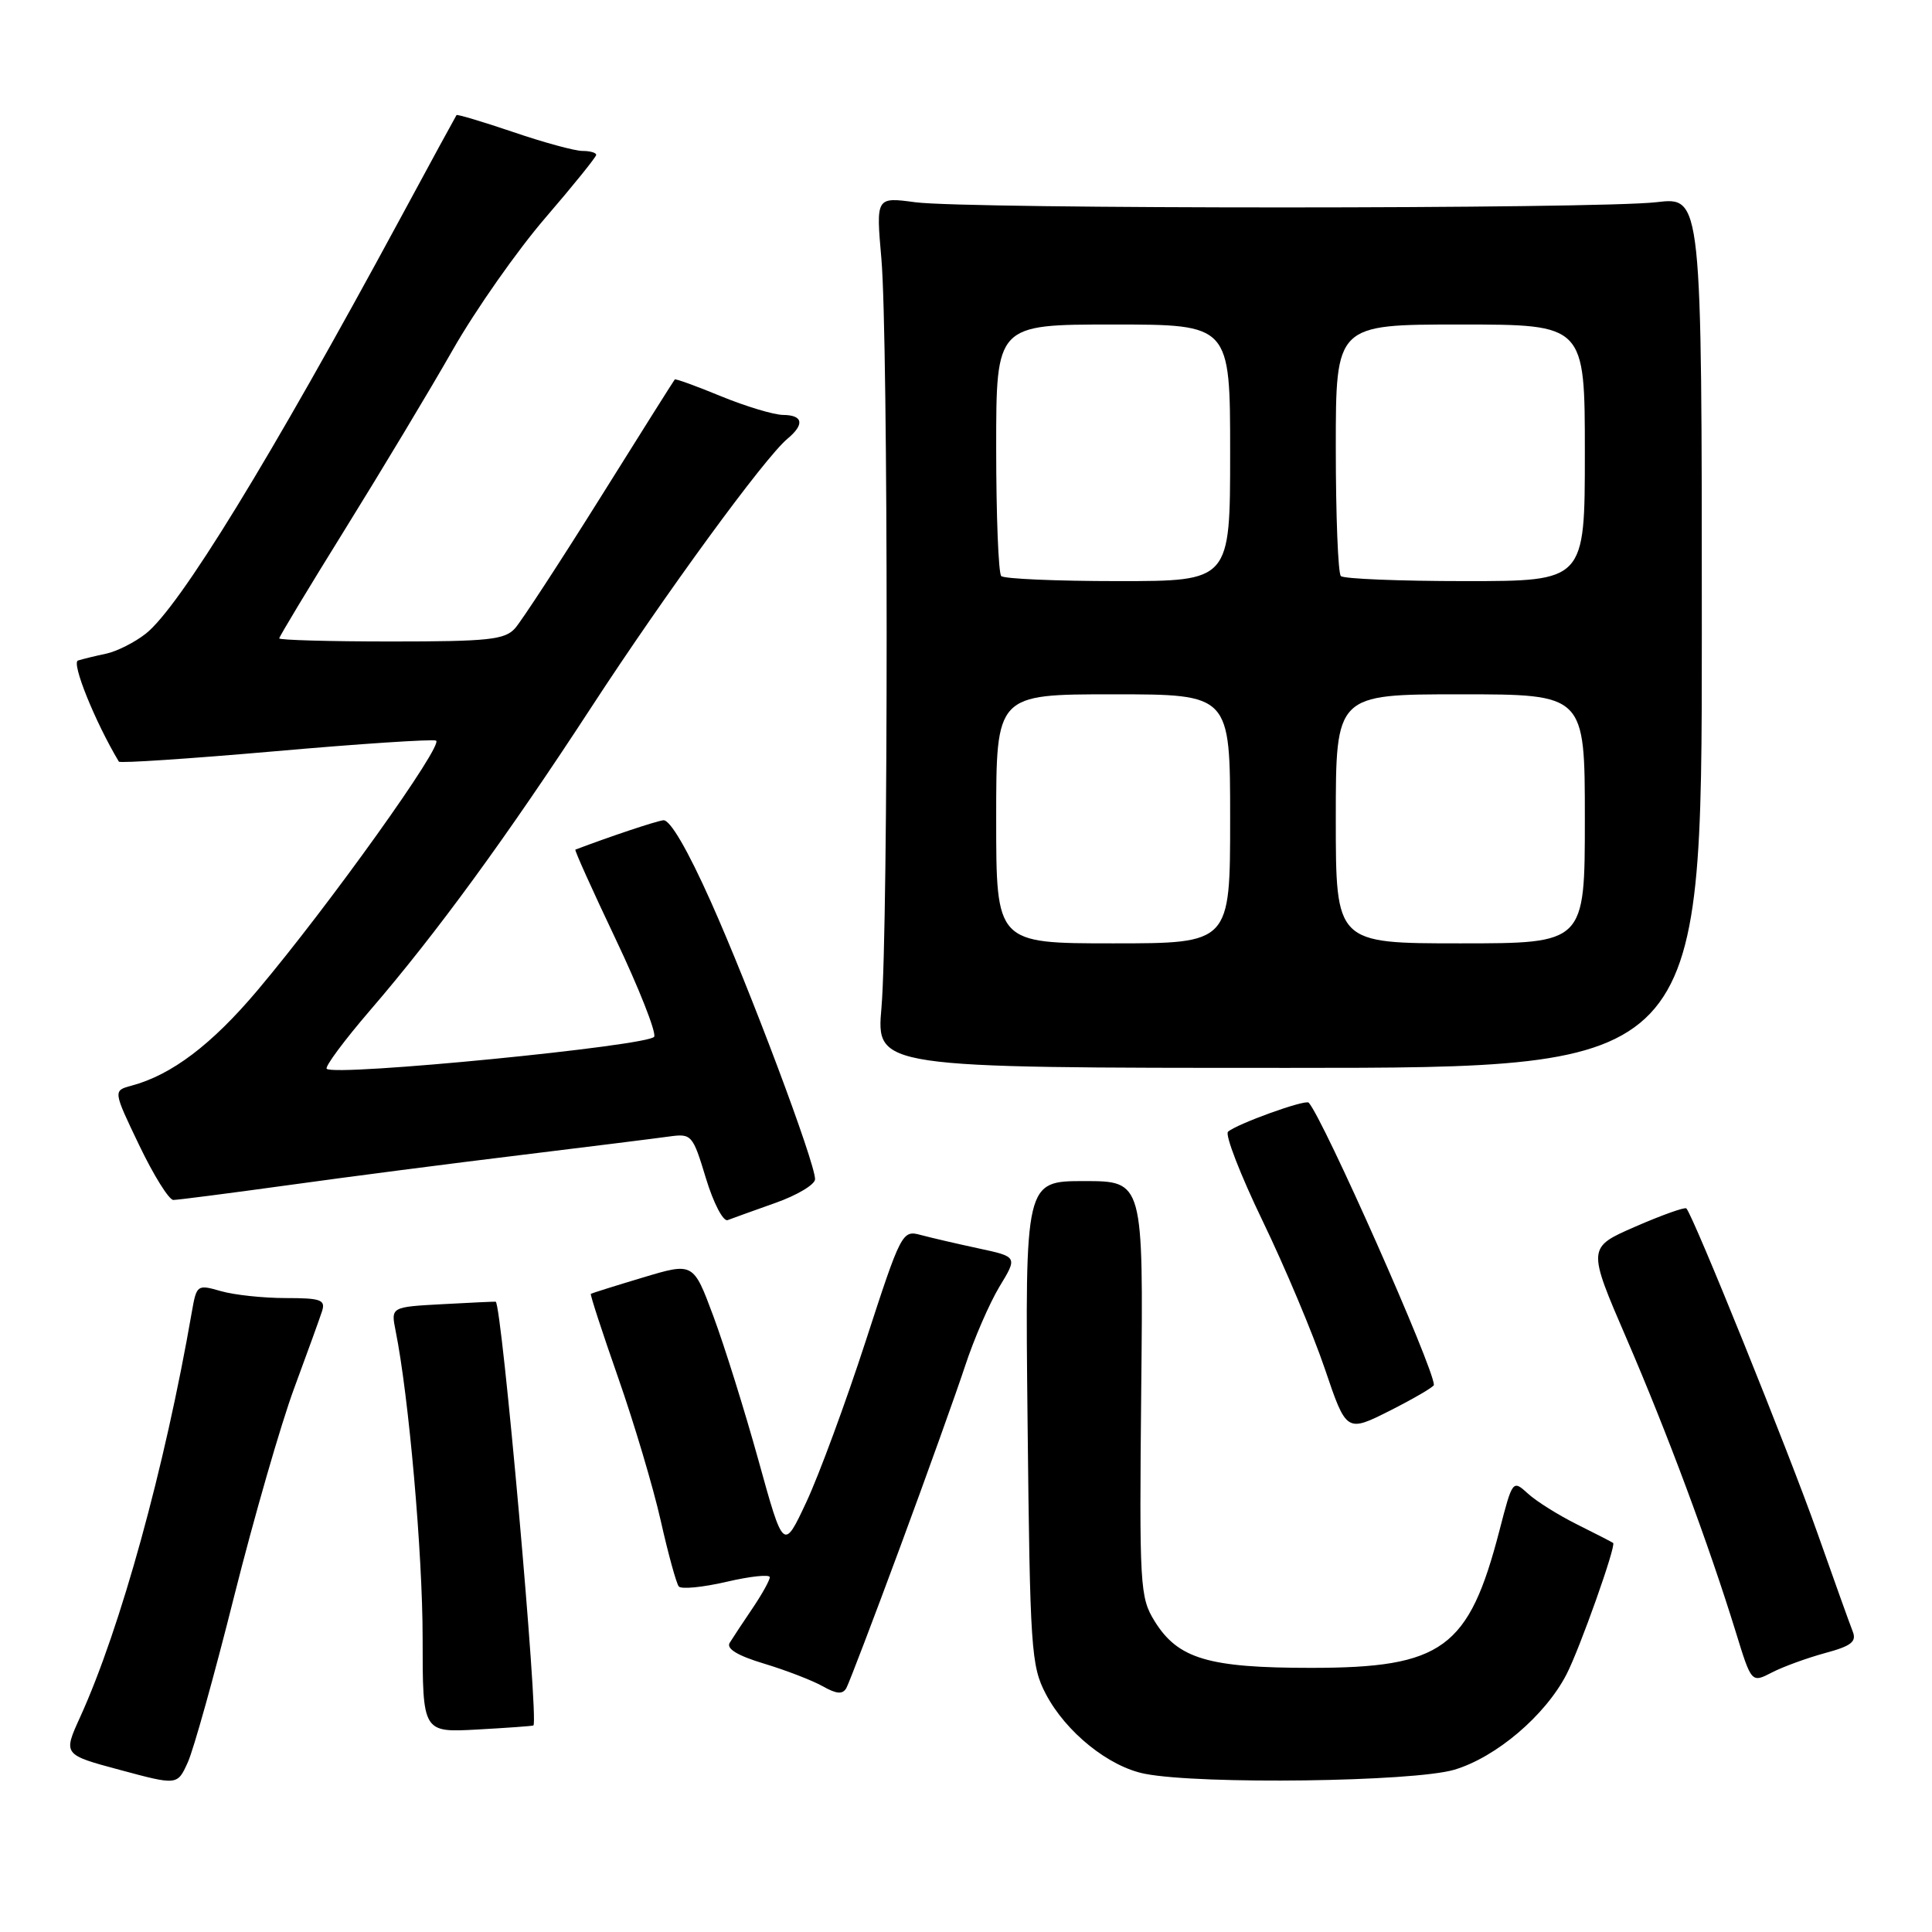 <?xml version="1.0" encoding="UTF-8" standalone="no"?>
<!DOCTYPE svg PUBLIC "-//W3C//DTD SVG 1.1//EN" "http://www.w3.org/Graphics/SVG/1.1/DTD/svg11.dtd" >
<svg xmlns="http://www.w3.org/2000/svg" xmlns:xlink="http://www.w3.org/1999/xlink" version="1.1" viewBox="0 0 256 256">
 <g >
 <path fill="currentColor"
d=" M 31.03 211.50 C 33.66 201.05 37.23 188.68 38.96 184.00 C 40.69 179.32 42.36 174.71 42.67 173.75 C 43.16 172.23 42.52 172.00 37.86 172.00 C 34.90 172.00 31.04 171.59 29.27 171.08 C 26.13 170.18 26.05 170.24 25.42 173.83 C 21.83 194.53 15.97 215.76 10.63 227.50 C 8.35 232.50 8.35 232.50 15.92 234.53 C 23.50 236.57 23.50 236.57 24.88 233.53 C 25.64 231.87 28.41 221.95 31.03 211.50 Z  M 192.70 234.50 C 198.24 232.85 204.75 227.32 207.57 221.86 C 209.33 218.45 214.17 204.81 213.75 204.45 C 213.61 204.34 211.47 203.24 209.00 202.01 C 206.53 200.78 203.58 198.94 202.46 197.91 C 200.44 196.07 200.42 196.10 198.69 202.78 C 194.63 218.45 191.15 221.00 173.72 221.00 C 160.11 221.00 156.08 219.80 152.99 214.81 C 151.04 211.65 150.96 210.25 151.22 184.00 C 151.50 156.50 151.50 156.50 143.66 156.50 C 135.82 156.50 135.82 156.50 136.16 188.50 C 136.48 218.56 136.63 220.74 138.57 224.45 C 141.23 229.53 146.93 234.11 151.72 235.04 C 159.14 236.48 187.29 236.10 192.70 234.50 Z  M 70.68 228.63 C 71.41 228.01 66.49 172.69 65.68 172.48 C 65.58 172.46 62.41 172.60 58.64 172.81 C 51.79 173.18 51.79 173.18 52.42 176.34 C 54.16 184.94 56.00 205.84 56.00 217.03 C 56.00 229.57 56.00 229.57 63.25 229.17 C 67.24 228.95 70.58 228.71 70.68 228.63 Z  M 119.27 205.00 C 122.83 195.38 126.70 184.57 127.88 181.00 C 129.05 177.43 131.10 172.71 132.42 170.51 C 134.84 166.53 134.84 166.53 129.67 165.42 C 126.83 164.81 123.38 164.01 122.00 163.64 C 119.55 162.97 119.40 163.27 114.70 177.73 C 112.06 185.85 108.53 195.43 106.86 199.00 C 103.82 205.50 103.82 205.50 100.50 193.50 C 98.67 186.90 95.98 178.30 94.52 174.39 C 91.87 167.27 91.87 167.27 85.18 169.28 C 81.51 170.38 78.40 171.36 78.29 171.44 C 78.17 171.53 79.80 176.52 81.91 182.55 C 84.02 188.57 86.56 197.10 87.55 201.50 C 88.54 205.90 89.62 209.82 89.94 210.21 C 90.26 210.61 93.11 210.33 96.26 209.60 C 99.42 208.86 102.00 208.59 102.00 208.99 C 102.00 209.39 100.97 211.25 99.71 213.11 C 98.45 214.97 97.09 217.03 96.69 217.68 C 96.21 218.46 97.72 219.38 101.24 220.44 C 104.13 221.31 107.62 222.66 109.00 223.43 C 110.86 224.48 111.66 224.54 112.15 223.67 C 112.50 223.03 115.71 214.62 119.27 205.00 Z  M 241.83 219.04 C 245.29 218.11 246.03 217.54 245.50 216.19 C 245.13 215.26 243.00 209.32 240.77 203.00 C 237.09 192.57 224.36 161.04 223.45 160.12 C 223.25 159.92 220.21 161.00 216.70 162.53 C 210.32 165.31 210.32 165.31 215.54 177.40 C 220.95 189.94 226.40 204.59 230.00 216.25 C 232.08 223.01 232.08 223.01 234.79 221.61 C 236.28 220.84 239.45 219.69 241.83 219.04 Z  M 190.00 183.51 C 190.00 181.27 175.33 148.20 173.41 146.11 C 172.98 145.64 163.87 148.93 162.72 149.96 C 162.29 150.34 164.35 155.66 167.30 161.77 C 170.25 167.88 173.96 176.70 175.54 181.35 C 178.41 189.82 178.41 189.82 184.21 186.90 C 187.39 185.29 190.00 183.76 190.00 183.51 Z  M 102.75 159.39 C 105.64 158.37 108.00 156.95 108.00 156.25 C 108.00 154.04 99.35 131.01 94.20 119.50 C 91.11 112.58 88.77 108.57 87.89 108.69 C 86.83 108.83 80.86 110.83 76.24 112.58 C 76.10 112.64 78.50 117.96 81.57 124.42 C 84.64 130.88 86.94 136.70 86.69 137.36 C 86.23 138.56 44.33 142.67 43.29 141.62 C 43.02 141.35 45.61 137.86 49.05 133.86 C 57.87 123.62 67.16 110.88 78.37 93.69 C 88.16 78.67 101.34 60.62 104.35 58.13 C 106.64 56.22 106.41 55.00 103.75 54.98 C 102.51 54.96 98.82 53.85 95.55 52.51 C 92.28 51.16 89.52 50.16 89.41 50.28 C 89.30 50.40 84.84 57.47 79.51 66.00 C 74.17 74.53 69.10 82.29 68.25 83.25 C 66.90 84.77 64.72 85.00 51.85 85.00 C 43.68 85.00 37.00 84.81 37.00 84.59 C 37.00 84.36 40.94 77.83 45.75 70.08 C 50.56 62.33 56.98 51.65 60.00 46.35 C 63.02 41.05 68.54 33.19 72.25 28.88 C 75.96 24.57 79.00 20.80 79.00 20.52 C 79.00 20.23 78.18 20.00 77.18 20.00 C 76.17 20.00 72.05 18.88 68.01 17.50 C 63.97 16.13 60.58 15.12 60.49 15.25 C 60.39 15.39 57.02 21.57 53.01 29.00 C 35.74 60.96 23.78 80.45 19.31 83.97 C 17.86 85.11 15.51 86.30 14.09 86.61 C 12.66 86.91 10.98 87.32 10.34 87.52 C 9.42 87.79 12.60 95.66 15.75 100.92 C 15.89 101.15 25.17 100.53 36.39 99.55 C 47.60 98.56 57.23 97.93 57.77 98.13 C 58.92 98.55 43.62 119.95 34.13 131.21 C 28.05 138.42 22.74 142.44 17.41 143.86 C 14.98 144.52 14.98 144.52 18.45 151.76 C 20.36 155.74 22.39 159.00 22.97 159.00 C 23.54 159.00 30.42 158.11 38.26 157.03 C 46.09 155.94 59.92 154.15 69.00 153.05 C 78.08 151.94 86.90 150.84 88.62 150.60 C 91.65 150.18 91.78 150.33 93.54 156.13 C 94.53 159.40 95.83 161.90 96.42 161.67 C 97.01 161.44 99.86 160.42 102.75 159.39 Z  M 225.50 83.79 C 225.50 26.08 225.50 26.08 219.50 26.79 C 211.74 27.71 128.12 27.72 121.29 26.80 C 116.07 26.10 116.07 26.10 116.79 34.30 C 117.71 44.86 117.72 123.01 116.80 133.50 C 116.10 141.50 116.10 141.50 170.80 141.50 C 225.50 141.50 225.50 141.50 225.50 83.79 Z  M 132.00 108.50 C 132.00 92.00 132.00 92.00 147.50 92.00 C 163.00 92.00 163.00 92.00 163.00 108.50 C 163.00 125.00 163.00 125.00 147.50 125.00 C 132.00 125.00 132.00 125.00 132.00 108.50 Z  M 177.00 108.50 C 177.00 92.00 177.00 92.00 193.50 92.00 C 210.00 92.00 210.00 92.00 210.00 108.50 C 210.00 125.00 210.00 125.00 193.50 125.00 C 177.00 125.00 177.00 125.00 177.00 108.50 Z  M 132.67 76.33 C 132.30 75.97 132.00 68.32 132.00 59.33 C 132.00 43.00 132.00 43.00 147.50 43.00 C 163.00 43.00 163.00 43.00 163.00 60.00 C 163.00 77.00 163.00 77.00 148.17 77.00 C 140.01 77.00 133.03 76.70 132.67 76.33 Z  M 177.67 76.33 C 177.30 75.97 177.00 68.32 177.00 59.33 C 177.00 43.00 177.00 43.00 193.50 43.00 C 210.00 43.00 210.00 43.00 210.00 60.00 C 210.00 77.00 210.00 77.00 194.17 77.00 C 185.46 77.00 178.03 76.70 177.67 76.33 Z "/>
</g>
</svg>